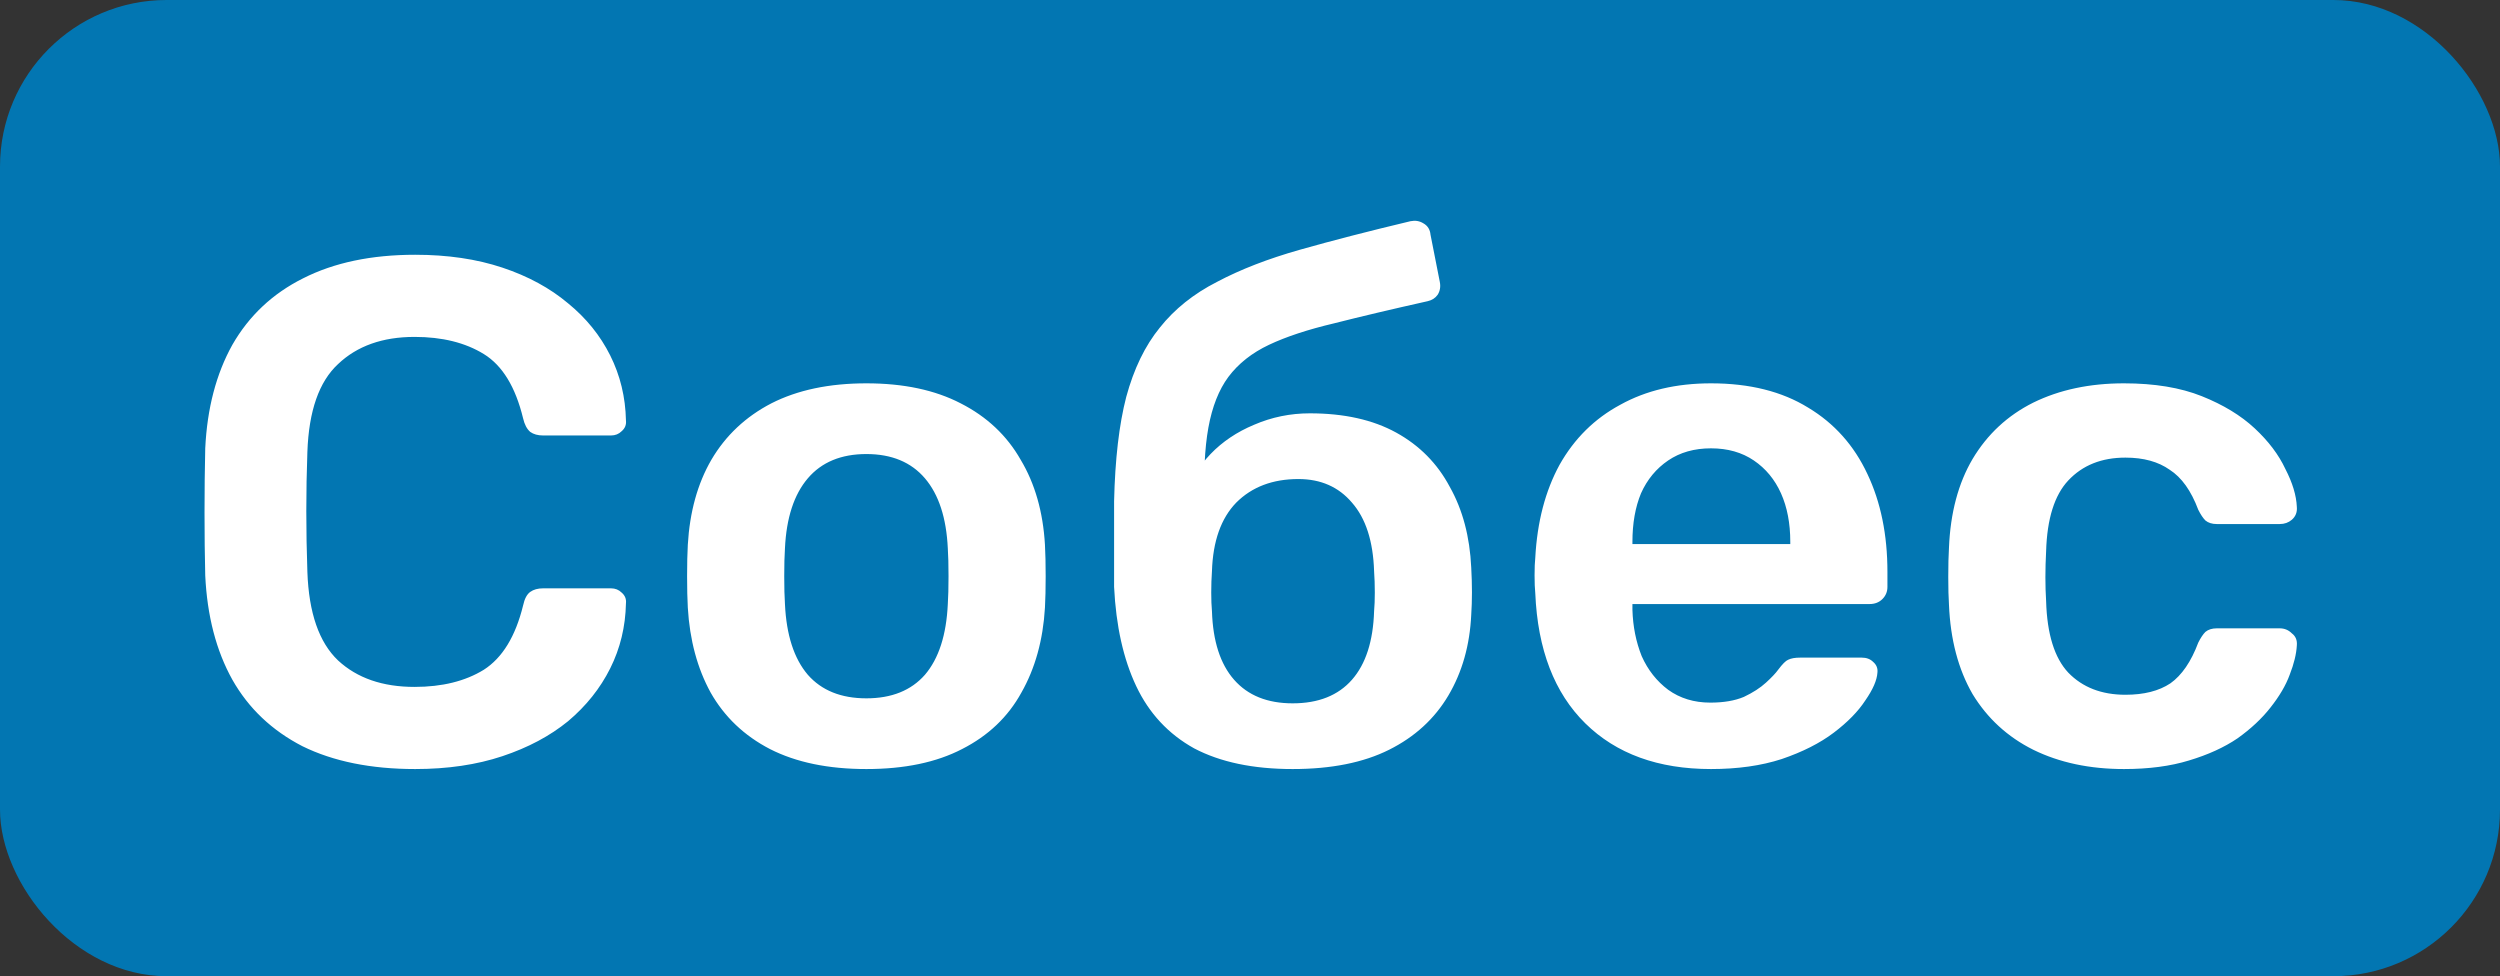 <svg width="105" height="41" viewBox="0 0 105 41" fill="none" xmlns="http://www.w3.org/2000/svg">
<rect x="0" y="0" width="105" height="41" fill="#333333" stroke="none"/>
<rect width="105" height="41" rx="7" fill="#0276B2"/>
<path d="M17.44 32.3C15.58 32.3 14 31.98 12.7 31.34C11.42 30.68 10.44 29.75 9.76 28.55C9.08 27.33 8.7 25.87 8.62 24.17C8.6 23.35 8.59 22.47 8.59 21.53C8.59 20.59 8.6 19.69 8.62 18.83C8.7 17.15 9.08 15.7 9.76 14.48C10.46 13.26 11.45 12.33 12.73 11.69C14.03 11.03 15.6 10.7 17.44 10.7C18.8 10.7 20.02 10.88 21.1 11.24C22.18 11.6 23.1 12.1 23.86 12.74C24.62 13.36 25.21 14.09 25.63 14.93C26.05 15.77 26.27 16.68 26.29 17.66C26.31 17.84 26.25 17.99 26.11 18.11C25.99 18.23 25.84 18.29 25.66 18.29H22.81C22.59 18.29 22.41 18.24 22.27 18.14C22.13 18.02 22.03 17.83 21.97 17.57C21.65 16.25 21.1 15.35 20.32 14.87C19.54 14.39 18.57 14.15 17.41 14.15C16.07 14.15 15 14.53 14.2 15.29C13.4 16.03 12.97 17.26 12.91 18.98C12.85 20.62 12.85 22.3 12.91 24.02C12.97 25.74 13.4 26.98 14.2 27.74C15 28.48 16.07 28.85 17.41 28.85C18.57 28.85 19.54 28.61 20.32 28.13C21.1 27.63 21.65 26.73 21.97 25.43C22.03 25.15 22.13 24.96 22.27 24.86C22.41 24.76 22.59 24.71 22.81 24.71H25.66C25.84 24.71 25.99 24.77 26.11 24.89C26.25 25.01 26.31 25.16 26.29 25.34C26.27 26.32 26.05 27.23 25.63 28.07C25.21 28.91 24.62 29.65 23.86 30.29C23.1 30.91 22.18 31.4 21.1 31.76C20.02 32.12 18.8 32.3 17.44 32.3ZM36.388 32.3C34.788 32.3 33.438 32.02 32.338 31.46C31.258 30.9 30.428 30.11 29.848 29.09C29.288 28.07 28.968 26.88 28.888 25.52C28.868 25.16 28.858 24.72 28.858 24.2C28.858 23.68 28.868 23.24 28.888 22.88C28.968 21.5 29.298 20.31 29.878 19.31C30.478 18.29 31.318 17.5 32.398 16.94C33.498 16.38 34.828 16.1 36.388 16.1C37.948 16.1 39.268 16.38 40.348 16.94C41.448 17.5 42.288 18.29 42.868 19.31C43.468 20.31 43.808 21.5 43.888 22.88C43.908 23.24 43.918 23.68 43.918 24.2C43.918 24.72 43.908 25.16 43.888 25.52C43.808 26.88 43.478 28.07 42.898 29.09C42.338 30.11 41.508 30.9 40.408 31.46C39.328 32.02 37.988 32.3 36.388 32.3ZM36.388 29.33C37.448 29.33 38.268 29 38.848 28.34C39.428 27.66 39.748 26.67 39.808 25.37C39.828 25.07 39.838 24.68 39.838 24.2C39.838 23.72 39.828 23.33 39.808 23.03C39.748 21.75 39.428 20.77 38.848 20.09C38.268 19.41 37.448 19.07 36.388 19.07C35.328 19.07 34.508 19.41 33.928 20.09C33.348 20.77 33.028 21.75 32.968 23.03C32.948 23.33 32.938 23.72 32.938 24.2C32.938 24.68 32.948 25.07 32.968 25.37C33.028 26.67 33.348 27.66 33.928 28.34C34.508 29 35.328 29.33 36.388 29.33ZM54.292 32.3C52.632 32.3 51.252 32.01 50.152 31.43C49.072 30.83 48.262 29.96 47.722 28.82C47.182 27.68 46.872 26.29 46.792 24.65C46.792 24.07 46.792 23.47 46.792 22.85C46.792 22.23 46.792 21.63 46.792 21.05C46.832 19.29 47.002 17.83 47.302 16.67C47.622 15.49 48.092 14.52 48.712 13.76C49.332 12.98 50.132 12.34 51.112 11.84C52.092 11.32 53.252 10.87 54.592 10.49C55.932 10.11 57.482 9.71 59.242 9.29C59.442 9.25 59.622 9.28 59.782 9.38C59.962 9.48 60.062 9.64 60.082 9.86L60.472 11.84C60.512 12.04 60.482 12.22 60.382 12.38C60.282 12.52 60.142 12.61 59.962 12.65C58.442 12.99 57.132 13.3 56.032 13.58C54.932 13.84 54.022 14.14 53.302 14.48C52.582 14.82 52.012 15.27 51.592 15.83C51.192 16.37 50.912 17.08 50.752 17.96C50.592 18.84 50.542 19.97 50.602 21.35L49.912 20.78C50.032 20.16 50.342 19.59 50.842 19.07C51.342 18.55 51.952 18.14 52.672 17.84C53.412 17.52 54.192 17.36 55.012 17.36C56.452 17.36 57.662 17.63 58.642 18.17C59.622 18.71 60.372 19.47 60.892 20.45C61.432 21.41 61.732 22.54 61.792 23.84C61.832 24.56 61.832 25.22 61.792 25.82C61.732 27.1 61.412 28.23 60.832 29.21C60.252 30.19 59.422 30.95 58.342 31.49C57.262 32.03 55.912 32.3 54.292 32.3ZM54.292 29.54C55.372 29.54 56.202 29.21 56.782 28.55C57.362 27.89 57.672 26.93 57.712 25.67C57.732 25.45 57.742 25.19 57.742 24.89C57.742 24.57 57.732 24.27 57.712 23.99C57.672 22.73 57.362 21.77 56.782 21.11C56.222 20.45 55.472 20.12 54.532 20.12C53.452 20.12 52.582 20.45 51.922 21.11C51.282 21.77 50.942 22.73 50.902 23.99C50.882 24.27 50.872 24.57 50.872 24.89C50.872 25.19 50.882 25.45 50.902 25.67C50.942 26.93 51.252 27.89 51.832 28.55C52.412 29.21 53.232 29.54 54.292 29.54ZM71.862 32.3C69.642 32.3 67.882 31.66 66.582 30.38C65.282 29.1 64.582 27.28 64.482 24.92C64.462 24.72 64.452 24.47 64.452 24.17C64.452 23.85 64.462 23.6 64.482 23.42C64.562 21.92 64.902 20.62 65.502 19.52C66.122 18.42 66.972 17.58 68.052 17C69.132 16.4 70.402 16.1 71.862 16.1C73.482 16.1 74.842 16.44 75.942 17.12C77.042 17.78 77.872 18.71 78.432 19.91C78.992 21.09 79.272 22.46 79.272 24.02V24.65C79.272 24.85 79.202 25.02 79.062 25.16C78.922 25.3 78.742 25.37 78.522 25.37H68.562C68.562 25.37 68.562 25.4 68.562 25.46C68.562 25.52 68.562 25.57 68.562 25.61C68.582 26.31 68.712 26.96 68.952 27.56C69.212 28.14 69.582 28.61 70.062 28.97C70.562 29.33 71.152 29.51 71.832 29.51C72.392 29.51 72.862 29.43 73.242 29.27C73.622 29.09 73.932 28.89 74.172 28.67C74.412 28.45 74.582 28.27 74.682 28.13C74.862 27.89 75.002 27.75 75.102 27.71C75.222 27.65 75.392 27.62 75.612 27.62H78.192C78.392 27.62 78.552 27.68 78.672 27.8C78.812 27.92 78.872 28.07 78.852 28.25C78.832 28.57 78.662 28.96 78.342 29.42C78.042 29.88 77.602 30.33 77.022 30.77C76.442 31.21 75.712 31.58 74.832 31.88C73.972 32.16 72.982 32.3 71.862 32.3ZM68.562 22.85H75.192V22.76C75.192 21.98 75.062 21.3 74.802 20.72C74.542 20.14 74.162 19.68 73.662 19.34C73.162 19 72.562 18.83 71.862 18.83C71.162 18.83 70.562 19 70.062 19.34C69.562 19.68 69.182 20.14 68.922 20.72C68.682 21.3 68.562 21.98 68.562 22.76V22.85ZM89.207 32.3C87.767 32.3 86.497 32.03 85.397 31.49C84.317 30.95 83.467 30.17 82.847 29.15C82.247 28.11 81.917 26.86 81.857 25.4C81.837 25.1 81.827 24.71 81.827 24.23C81.827 23.73 81.837 23.32 81.857 23C81.917 21.54 82.247 20.3 82.847 19.28C83.467 18.24 84.317 17.45 85.397 16.91C86.497 16.37 87.767 16.1 89.207 16.1C90.487 16.1 91.577 16.28 92.477 16.64C93.377 17 94.117 17.45 94.697 17.99C95.277 18.53 95.707 19.1 95.987 19.7C96.287 20.28 96.447 20.81 96.467 21.29C96.487 21.51 96.417 21.69 96.257 21.83C96.117 21.95 95.947 22.01 95.747 22.01H93.107C92.907 22.01 92.747 21.96 92.627 21.86C92.527 21.76 92.427 21.61 92.327 21.41C92.027 20.61 91.627 20.05 91.127 19.73C90.647 19.39 90.027 19.22 89.267 19.22C88.267 19.22 87.467 19.54 86.867 20.18C86.287 20.8 85.977 21.79 85.937 23.15C85.897 23.91 85.897 24.61 85.937 25.25C85.977 26.63 86.287 27.63 86.867 28.25C87.467 28.87 88.267 29.18 89.267 29.18C90.047 29.18 90.677 29.02 91.157 28.7C91.637 28.36 92.027 27.79 92.327 26.99C92.427 26.79 92.527 26.64 92.627 26.54C92.747 26.44 92.907 26.39 93.107 26.39H95.747C95.947 26.39 96.117 26.46 96.257 26.6C96.417 26.72 96.487 26.89 96.467 27.11C96.447 27.47 96.347 27.88 96.167 28.34C96.007 28.78 95.737 29.24 95.357 29.72C94.997 30.18 94.537 30.61 93.977 31.01C93.417 31.39 92.737 31.7 91.937 31.94C91.157 32.18 90.247 32.3 89.207 32.3Z" fill="white"/>
</svg>
